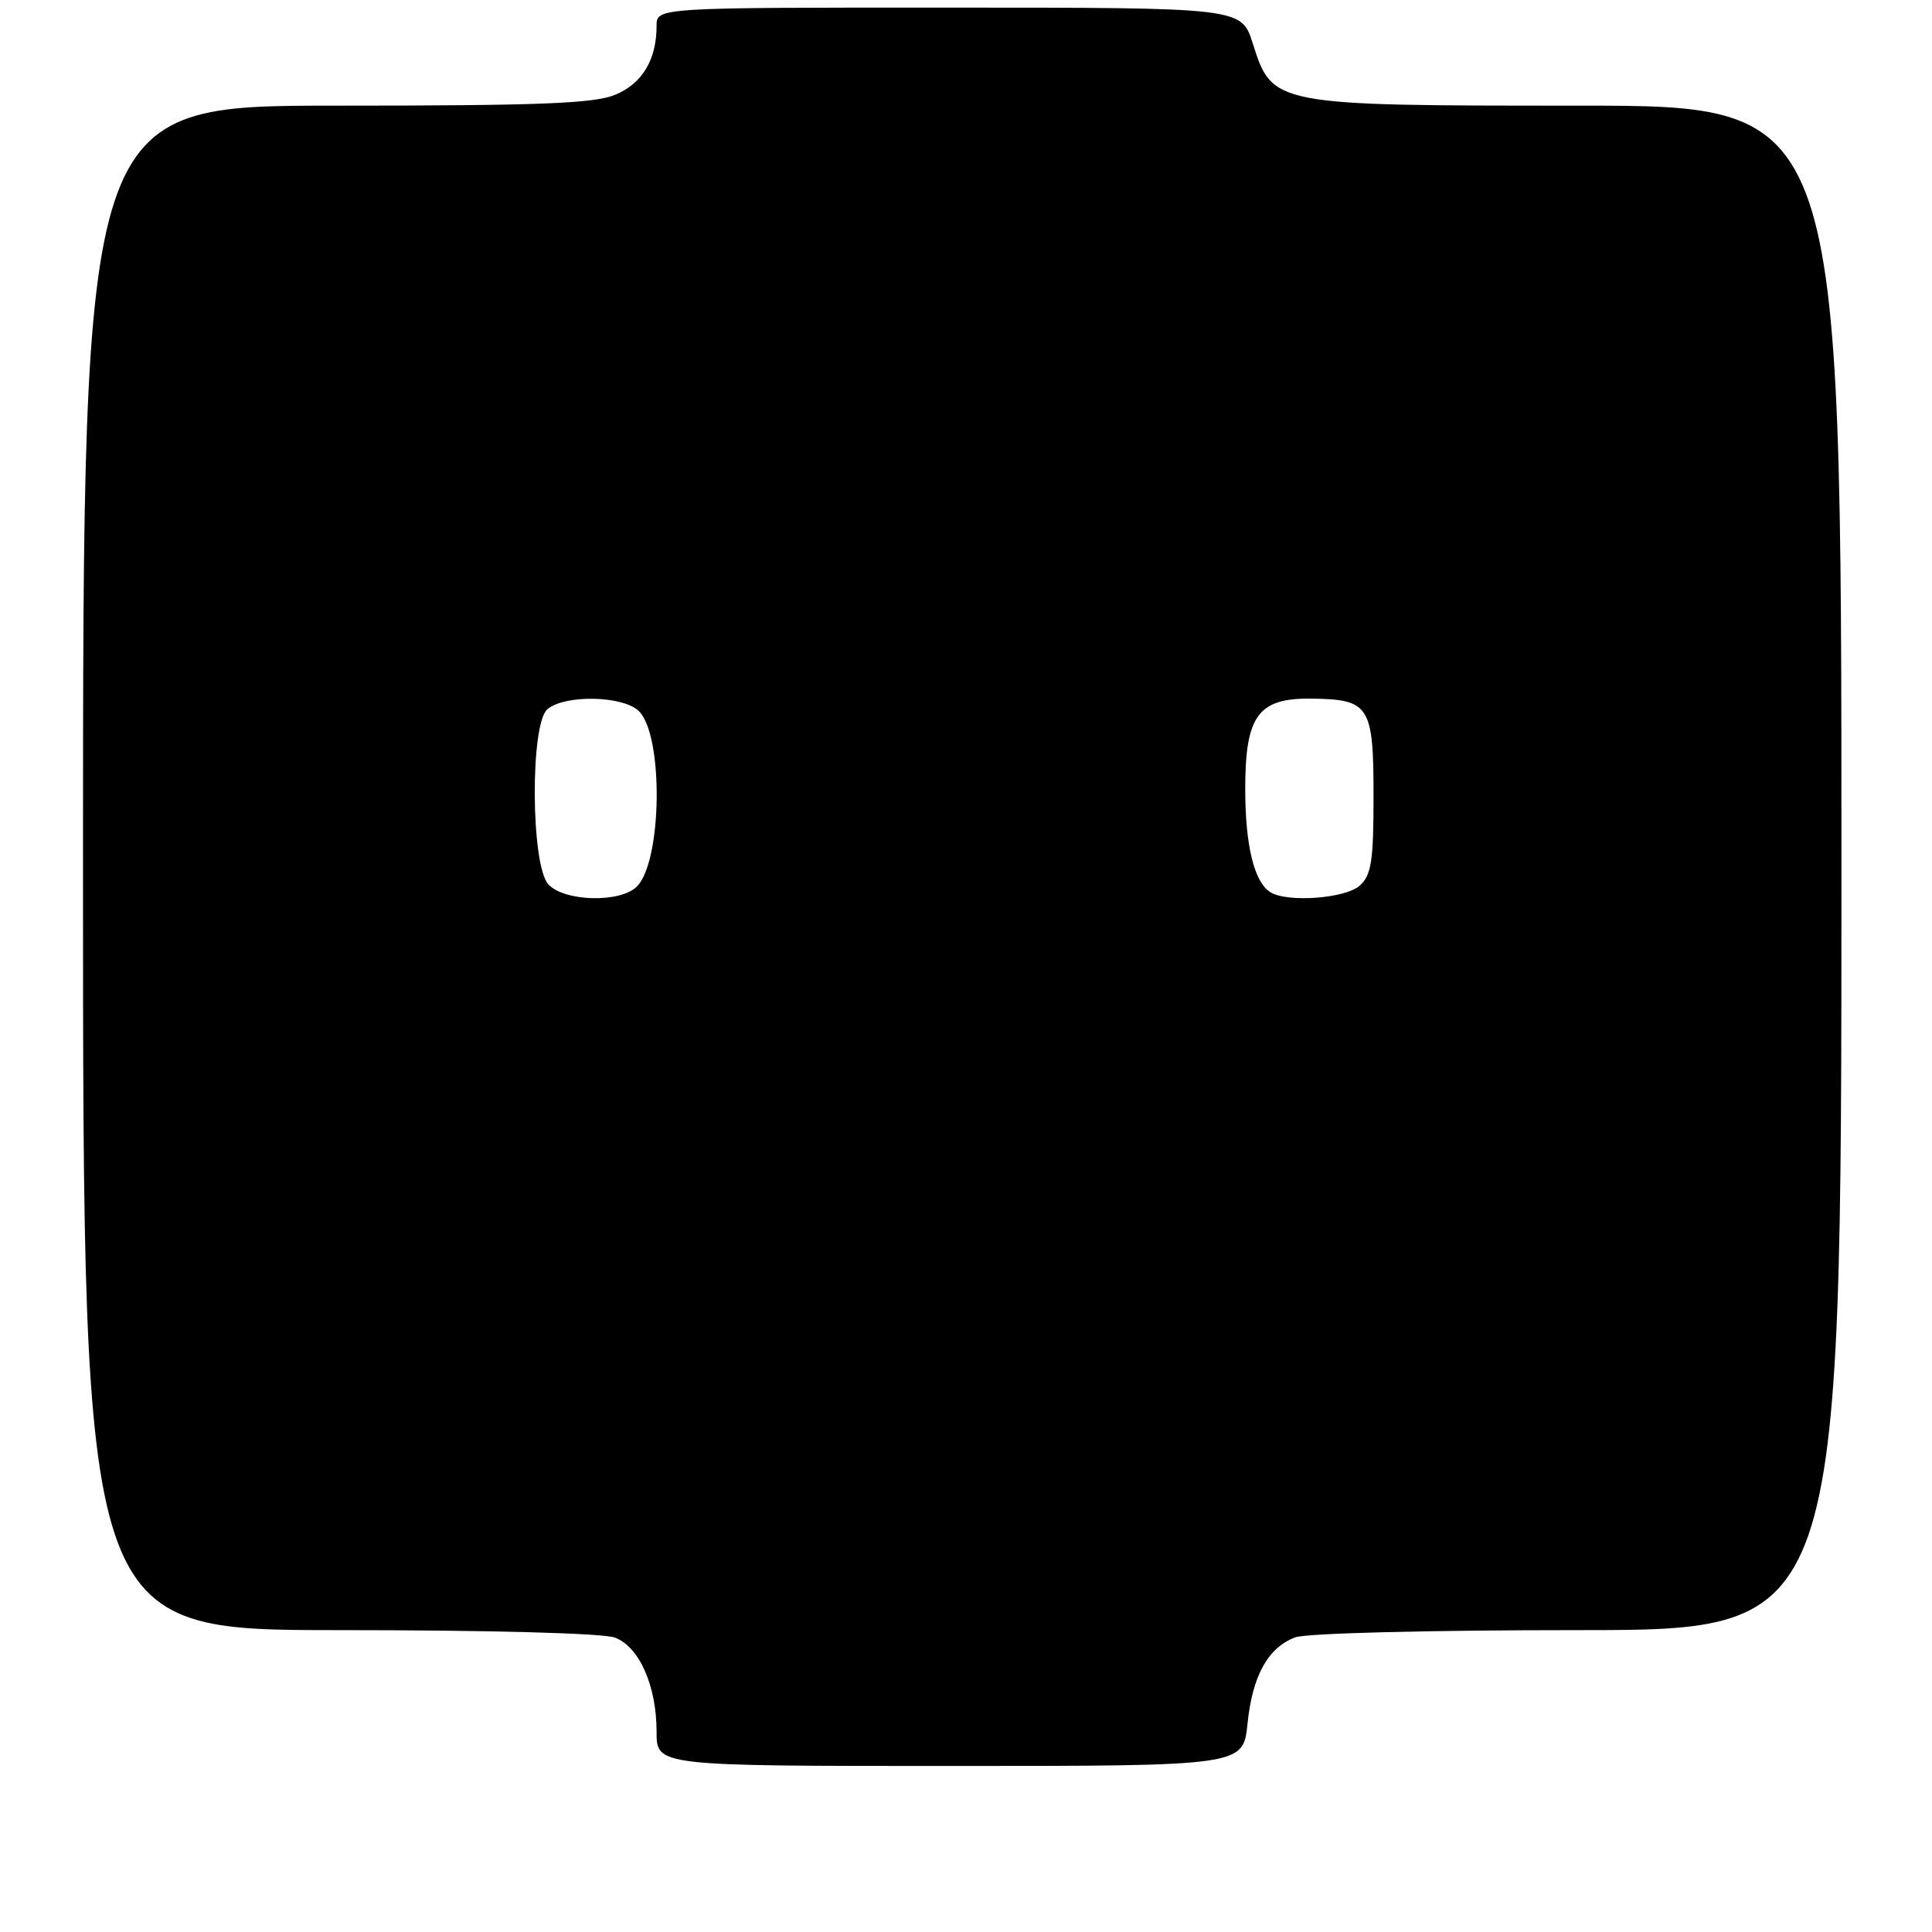 <?xml version="1.0" encoding="UTF-8" standalone="no"?>
<!DOCTYPE svg PUBLIC "-//W3C//DTD SVG 1.1//EN" "http://www.w3.org/Graphics/SVG/1.1/DTD/svg11.dtd" >
<svg xmlns="http://www.w3.org/2000/svg" xmlns:xlink="http://www.w3.org/1999/xlink" version="1.1" viewBox="0 0 256 256">
 <g >
 <path fill="currentColor"
d=" M 165.30 228.42 C 165.95 222.04 168.00 218.33 171.62 216.96 C 173.04 216.41 189.28 216.00 209.07 216.00 C 244.00 216.00 244.00 216.00 244.00 115.00 C 244.00 14.00 244.00 14.00 209.25 14.00 C 168.73 14.00 168.60 13.97 166.00 5.76 C 164.50 1.01 164.50 1.01 125.75 1.01 C 87.00 1.00 87.00 1.00 87.00 3.43 C 87.00 7.90 85.11 11.06 81.54 12.55 C 78.74 13.72 71.58 14.00 44.53 14.00 C 11.00 14.00 11.00 14.00 11.00 115.00 C 11.00 216.00 11.00 216.00 44.93 216.00 C 64.99 216.00 79.94 216.41 81.48 216.99 C 84.72 218.22 87.00 223.38 87.00 229.47 C 87.00 234.00 87.00 234.00 125.86 234.00 C 164.72 234.00 164.72 234.00 165.30 228.42 Z  M 72.65 117.17 C 70.33 114.60 70.23 95.88 72.54 93.97 C 74.90 92.00 82.60 92.18 84.67 94.24 C 87.94 97.51 87.74 114.12 84.39 117.47 C 82.19 119.67 74.75 119.48 72.65 117.17 Z  M 168.31 118.21 C 166.18 116.86 165.00 112.00 165.00 104.55 C 165.00 94.78 166.71 92.47 173.85 92.57 C 181.47 92.68 182.00 93.52 182.00 105.47 C 182.00 114.10 181.72 115.95 180.17 117.35 C 178.27 119.06 170.54 119.63 168.31 118.21 Z "/>
</g>
</svg>